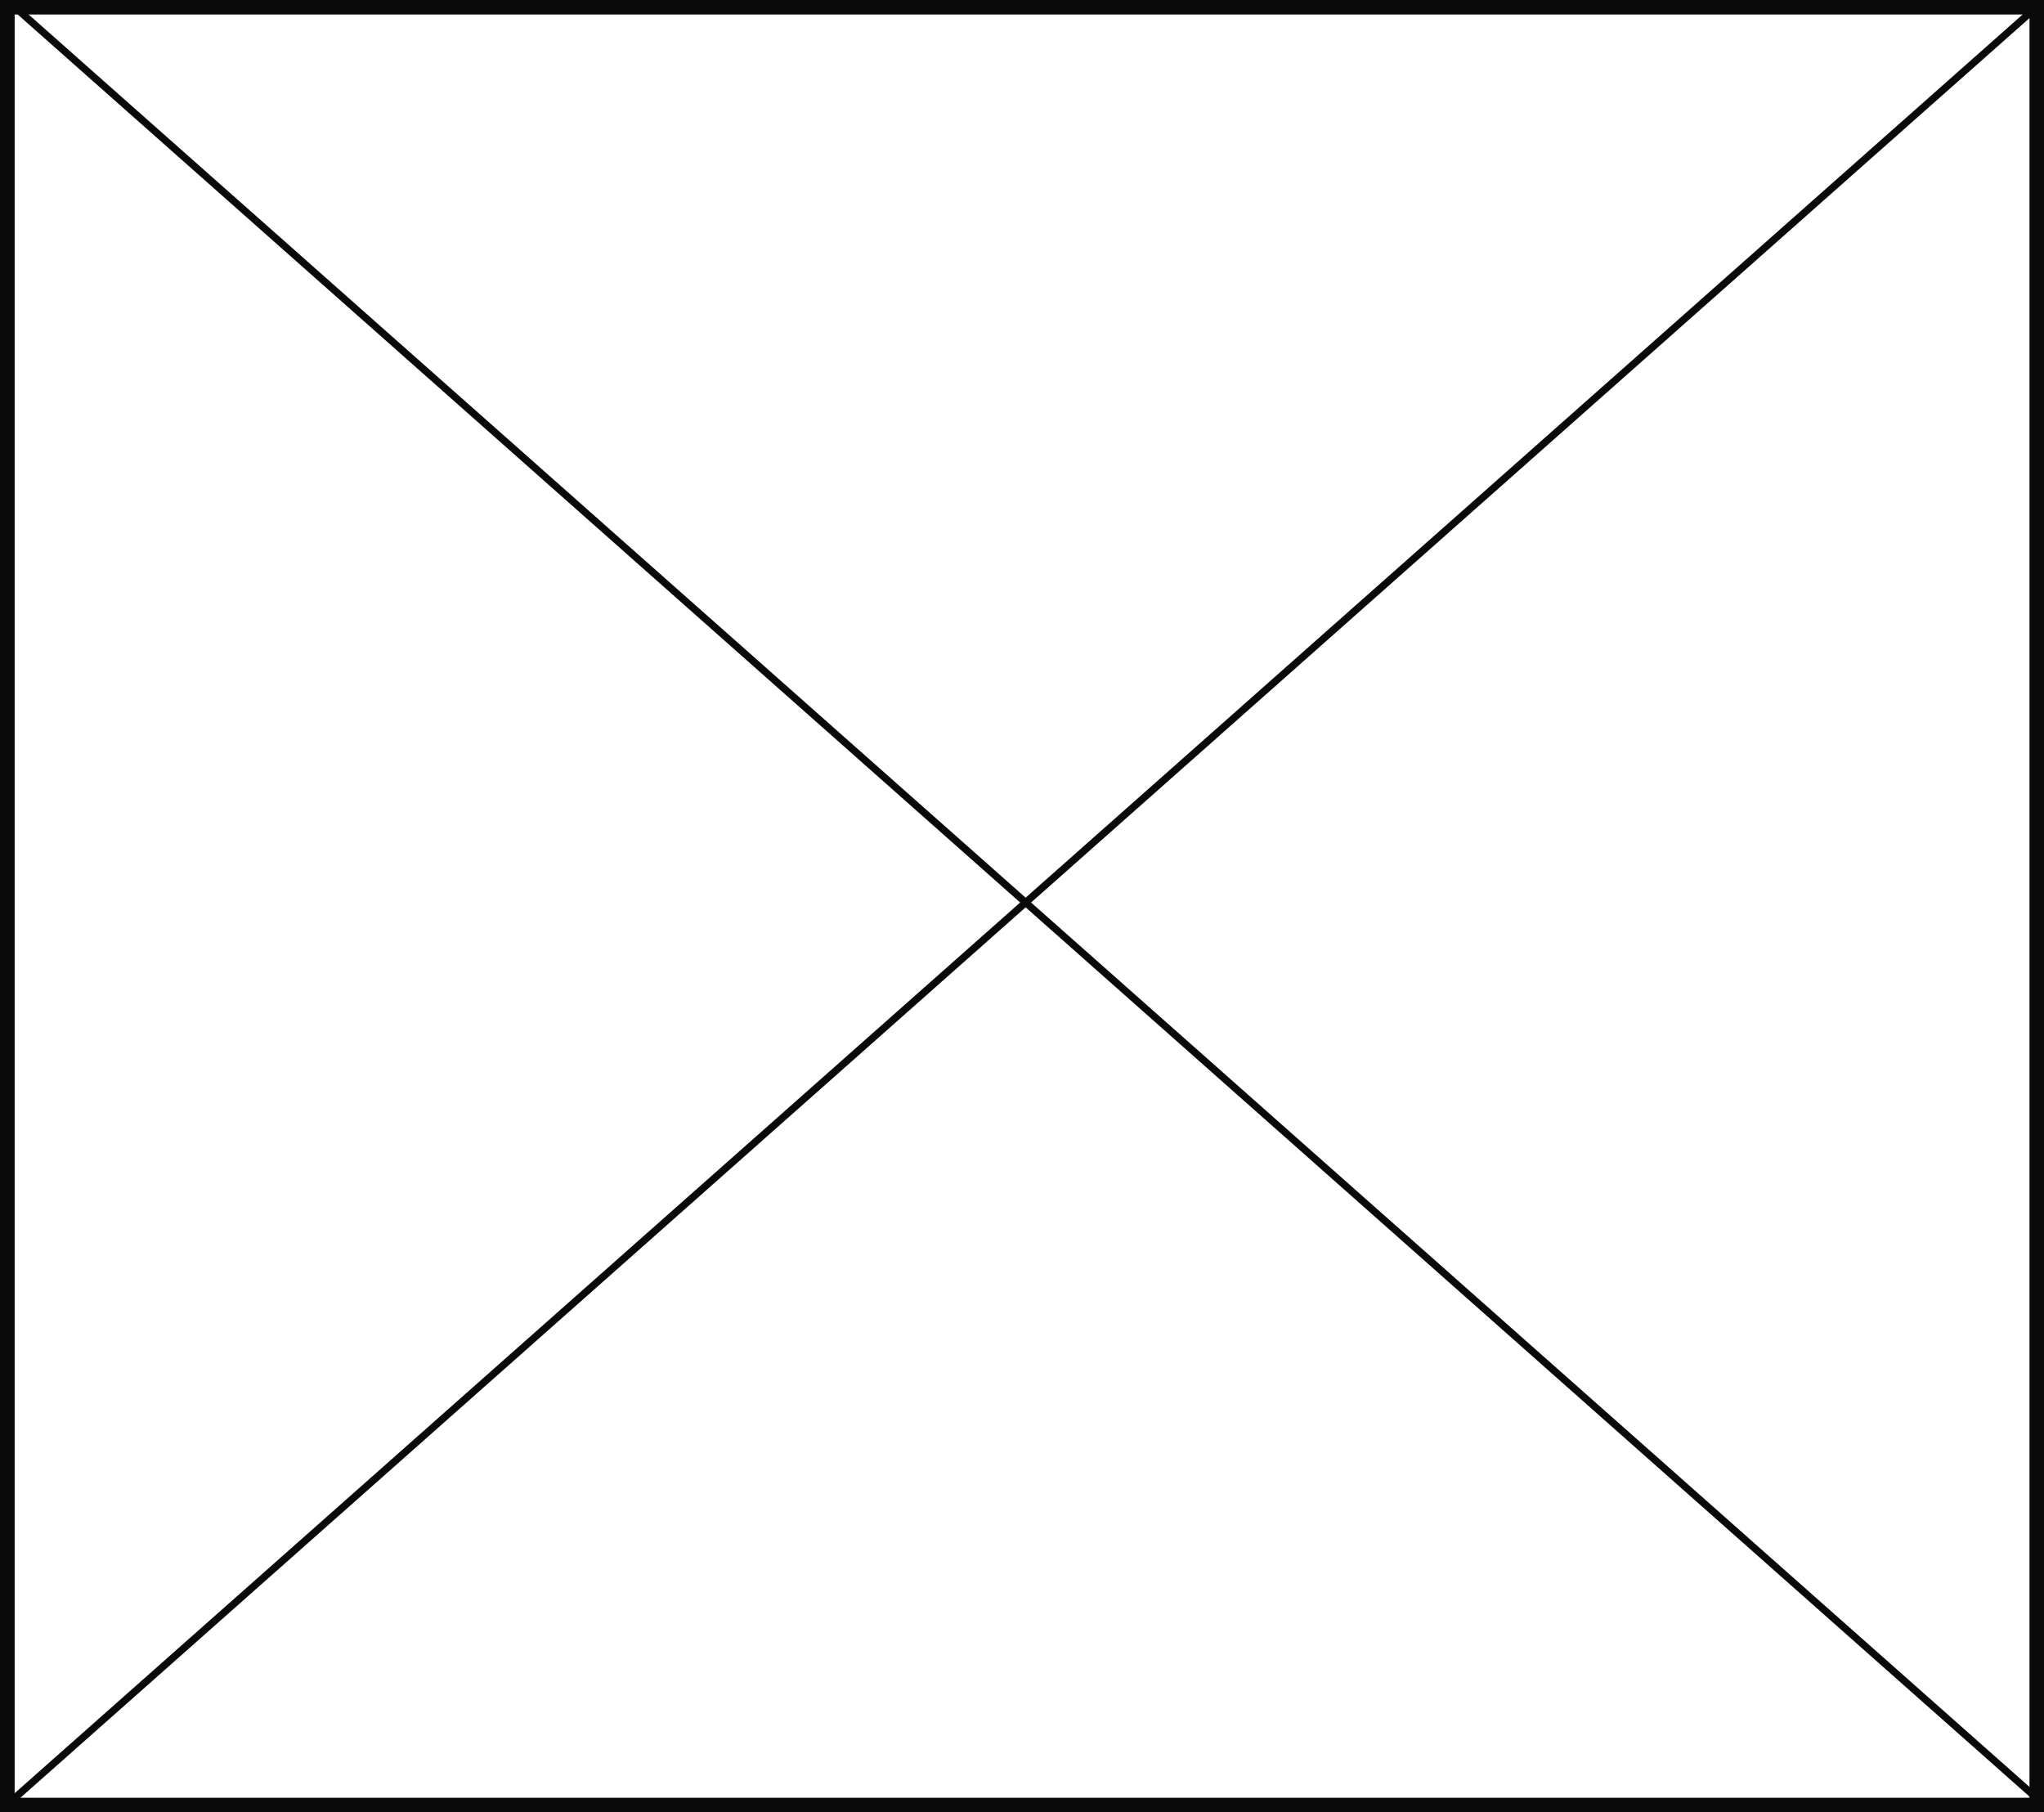 <?xml version="1.0" encoding="iso-8859-1"?>
<!-- Generator: Adobe Illustrator 18.0.0, SVG Export Plug-In . SVG Version: 6.00 Build 0)  -->
<!DOCTYPE svg PUBLIC "-//W3C//DTD SVG 1.1//EN" "http://www.w3.org/Graphics/SVG/1.1/DTD/svg11.dtd">
<svg version="1.1" id="Layer_1" xmlns="http://www.w3.org/2000/svg" xmlns:xlink="http://www.w3.org/1999/xlink" x="0px" y="0px"
	 width="282px" height="250px" viewBox="0 0 282 250" style="enable-background:new 0 0 282 250;" xml:space="preserve">
<g>
	<rect style="fill:#FFFFFF;" width="282" height="250"/>
	<polygon style="fill:none;stroke:#0A0A0A;stroke-linecap:round;stroke-linejoin:bevel;" points="1.5,248.5 281.5,0.5 281.5,248.5 
		1.5,0.5 	"/>
	<path style="fill:#0A0A0A;" d="M280,2v246H2V2H280 M282,0H0v250h282V0L282,0z"/>
</g>
</svg>
